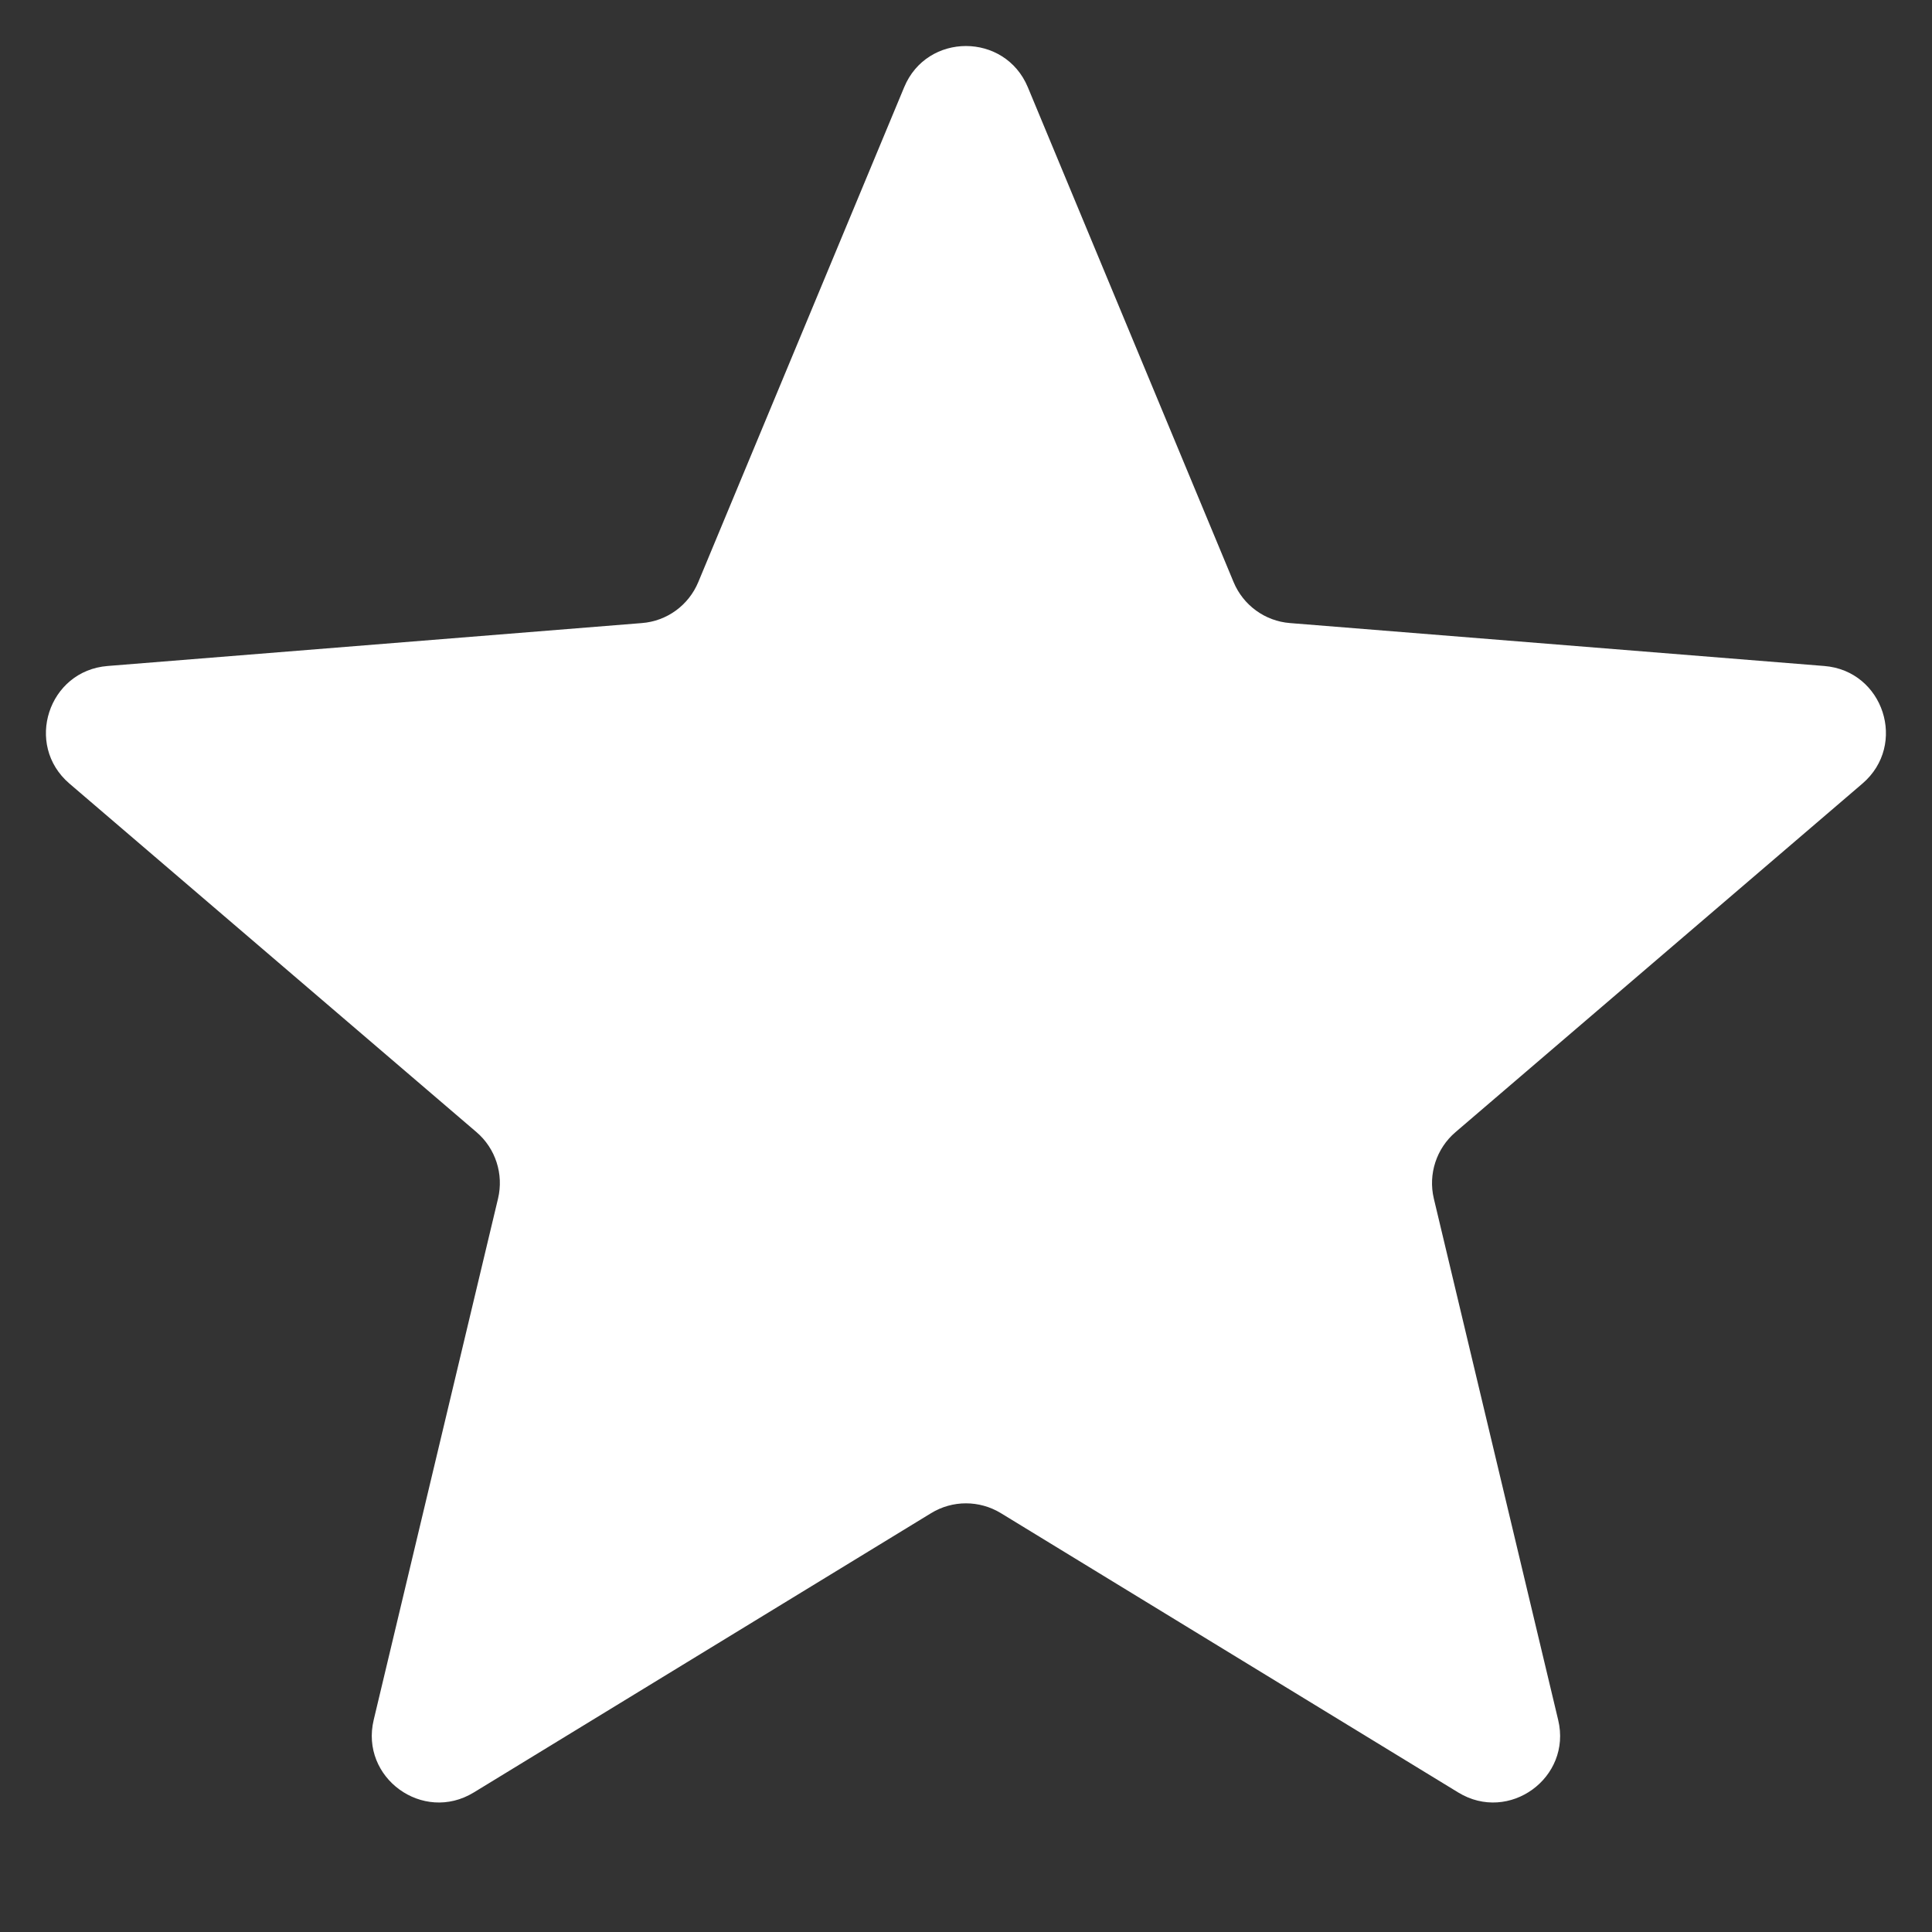 <svg width="14" height="14" viewBox="0 0 14 14" fill="none" xmlns="http://www.w3.org/2000/svg">
<rect x="0" y="0" width="14" height="14" fill="#333333" stroke="none"/>
<path d="M6.552 0.632C6.717 0.234 7.282 0.234 7.448 0.632L8.939 4.218C9.009 4.386 9.167 4.501 9.348 4.515L13.219 4.826C13.649 4.86 13.824 5.397 13.496 5.678L10.547 8.204C10.409 8.322 10.348 8.508 10.39 8.685L11.291 12.463C11.392 12.882 10.935 13.214 10.567 12.989L7.253 10.965C7.097 10.87 6.902 10.87 6.747 10.965L3.433 12.989C3.064 13.214 2.608 12.882 2.708 12.463L3.609 8.685C3.651 8.508 3.591 8.322 3.453 8.204L0.503 5.678C0.175 5.397 0.35 4.86 0.78 4.826L4.651 4.515C4.833 4.501 4.99 4.386 5.06 4.218L6.552 0.632Z" fill="white"/>
</svg>
